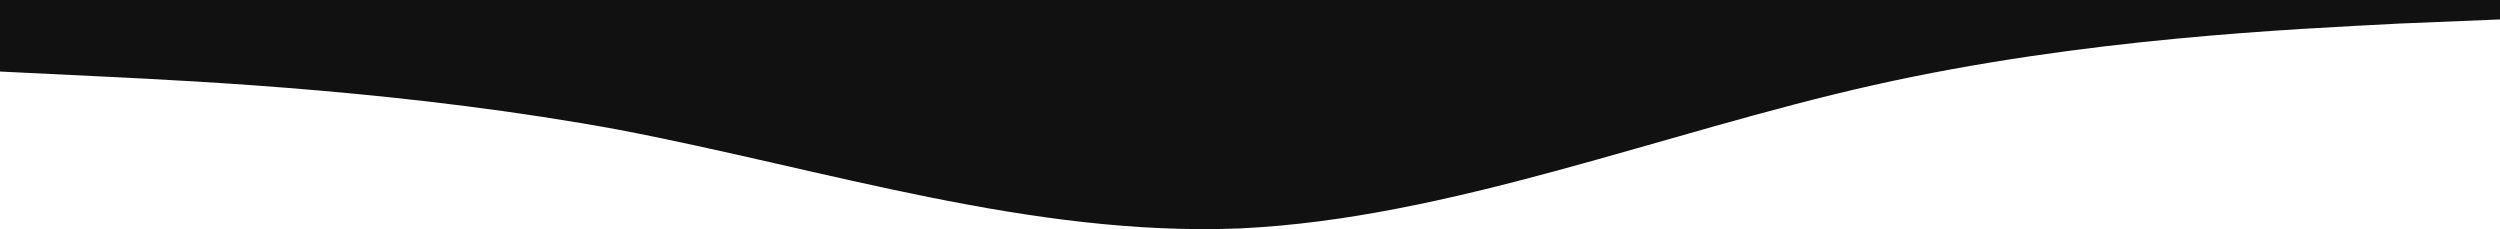 <svg width="1439" height="132" viewBox="0 0 1439 132" fill="none" xmlns="http://www.w3.org/2000/svg">
<g clip-path="url(#clip0)">
<path fill-rule="evenodd" clip-rule="evenodd" d="M-2.429 41.059L57.5 43.977C117.429 46.896 237.287 52.733 356.358 74.722C475.392 97.48 593.639 136.389 714.022 131.458C834.442 125.759 956.996 76.219 1078.46 48.983C1199.93 21.748 1320.32 16.817 1380.54 13.583L1440.74 11.117L1442.35 -21.955L1382.42 -24.873C1322.49 -27.792 1202.63 -33.629 1082.77 -39.466C962.915 -45.303 843.057 -51.14 723.199 -56.977C603.341 -62.815 483.483 -68.652 363.625 -74.489C243.767 -80.326 123.909 -86.163 63.98 -89.082L4.051 -92L-2.429 41.059Z" fill="#111111"/>
</g>
<defs>
<clipPath id="clip0">
<rect width="1440" height="2510" fill="white" transform="translate(-1)"/>
</clipPath>
</defs>
</svg>
